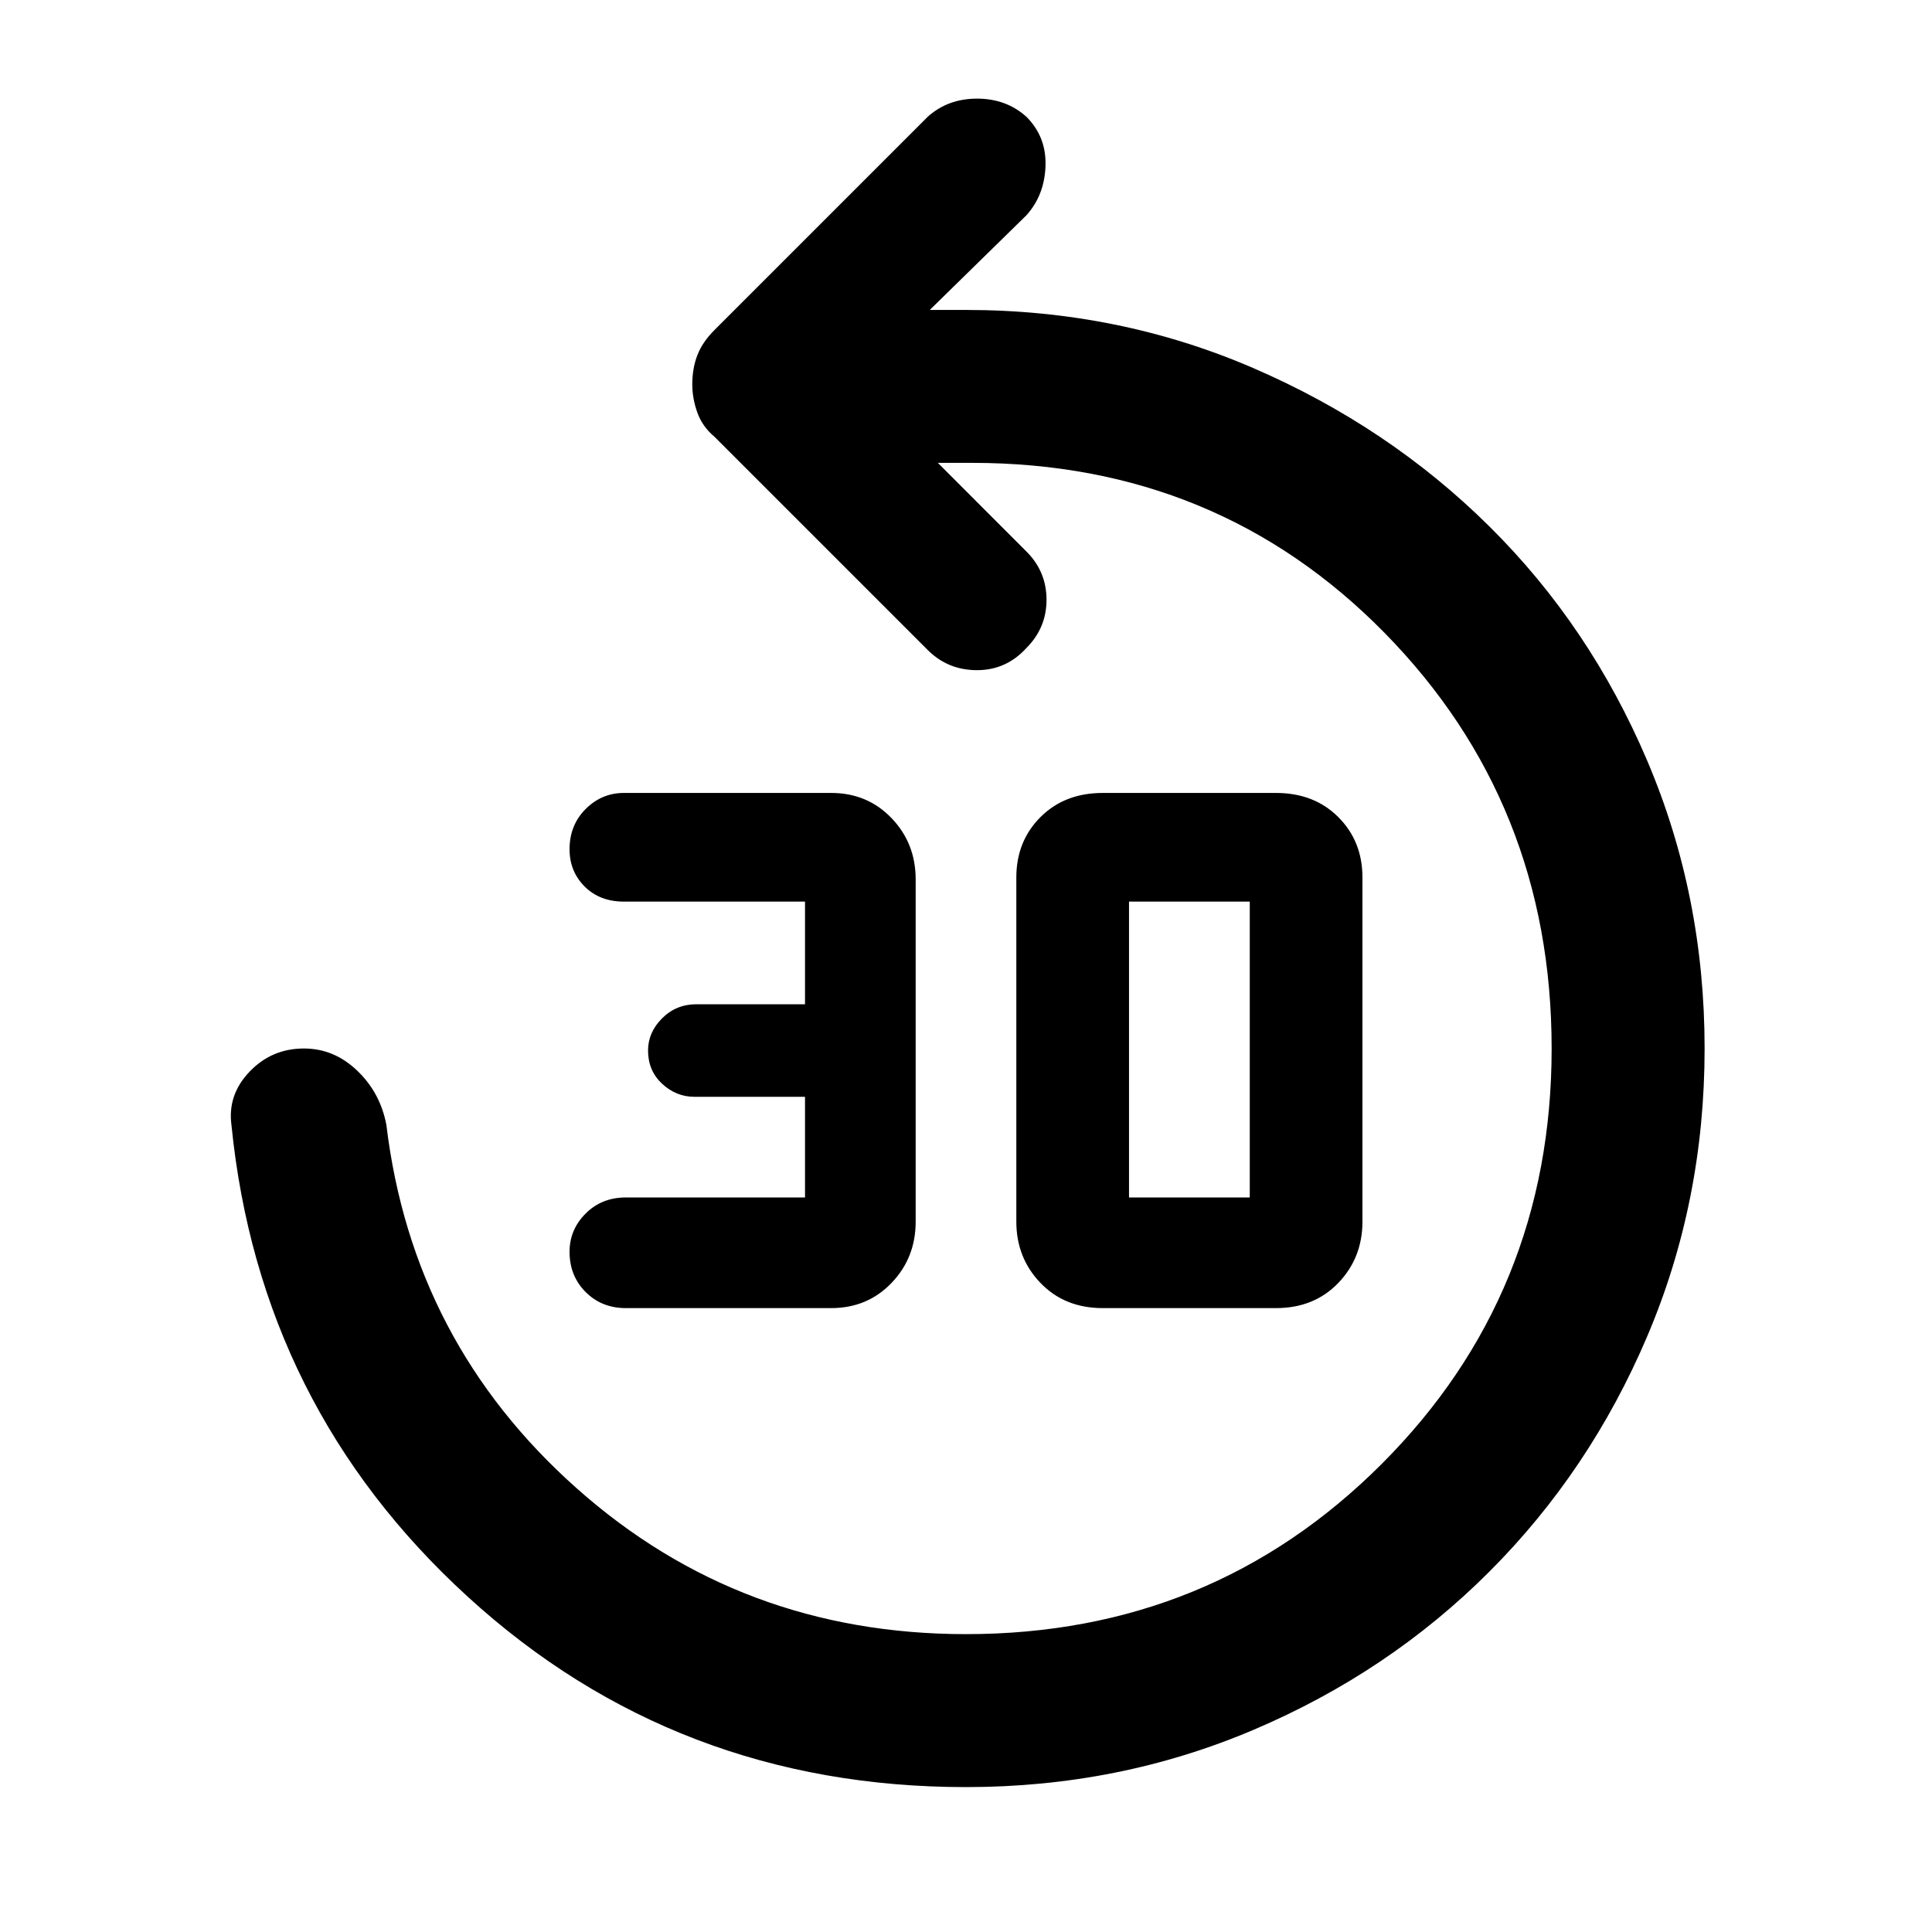 <svg xmlns="http://www.w3.org/2000/svg" height="40" width="40"><path d="M12.958 27.083Q12.458 27.083 12.125 26.75Q11.792 26.417 11.792 25.917Q11.792 25.458 12.125 25.125Q12.458 24.792 12.958 24.792H16.667V22.708H14.375Q14 22.708 13.708 22.438Q13.417 22.167 13.417 21.75Q13.417 21.375 13.708 21.083Q14 20.792 14.417 20.792H16.667V18.667H12.917Q12.417 18.667 12.104 18.354Q11.792 18.042 11.792 17.583Q11.792 17.083 12.125 16.75Q12.458 16.417 12.917 16.417H17.208Q17.958 16.417 18.458 16.938Q18.958 17.458 18.958 18.208V25.292Q18.958 26.042 18.458 26.562Q17.958 27.083 17.208 27.083ZM22.833 27.083Q22.042 27.083 21.542 26.562Q21.042 26.042 21.042 25.292V18.167Q21.042 17.417 21.542 16.917Q22.042 16.417 22.833 16.417H26.417Q27.208 16.417 27.708 16.917Q28.208 17.417 28.208 18.167V25.292Q28.208 26.042 27.708 26.562Q27.208 27.083 26.417 27.083ZM23.375 24.792H25.875Q25.875 24.792 25.875 24.792Q25.875 24.792 25.875 24.792V18.667Q25.875 18.667 25.875 18.667Q25.875 18.667 25.875 18.667H23.375Q23.375 18.667 23.375 18.667Q23.375 18.667 23.375 18.667V24.792Q23.375 24.792 23.375 24.792Q23.375 24.792 23.375 24.792ZM20 37Q14 37 9.688 33.062Q5.375 29.125 4.792 23.292Q4.708 22.667 5.167 22.188Q5.625 21.708 6.292 21.708Q6.917 21.708 7.396 22.167Q7.875 22.625 8 23.292Q8.542 27.792 11.938 30.812Q15.333 33.833 20 33.833Q25.083 33.833 28.604 30.312Q32.125 26.792 32.125 21.708Q32.125 16.625 28.667 13.104Q25.208 9.583 20.125 9.583H19.417L21.25 11.417Q21.667 11.833 21.667 12.417Q21.667 13 21.25 13.417Q20.833 13.875 20.229 13.875Q19.625 13.875 19.208 13.458L14.792 9.042Q14.542 8.833 14.438 8.542Q14.333 8.25 14.333 7.958Q14.333 7.625 14.438 7.354Q14.542 7.083 14.792 6.833L19.208 2.417Q19.625 2.042 20.229 2.042Q20.833 2.042 21.25 2.417Q21.667 2.833 21.646 3.438Q21.625 4.042 21.25 4.458L19.25 6.417H20Q23.167 6.417 25.958 7.625Q28.75 8.833 30.833 10.896Q32.917 12.958 34.104 15.75Q35.292 18.542 35.292 21.708Q35.292 24.875 34.104 27.667Q32.917 30.458 30.833 32.542Q28.75 34.625 25.958 35.812Q23.167 37 20 37Z"/></svg>